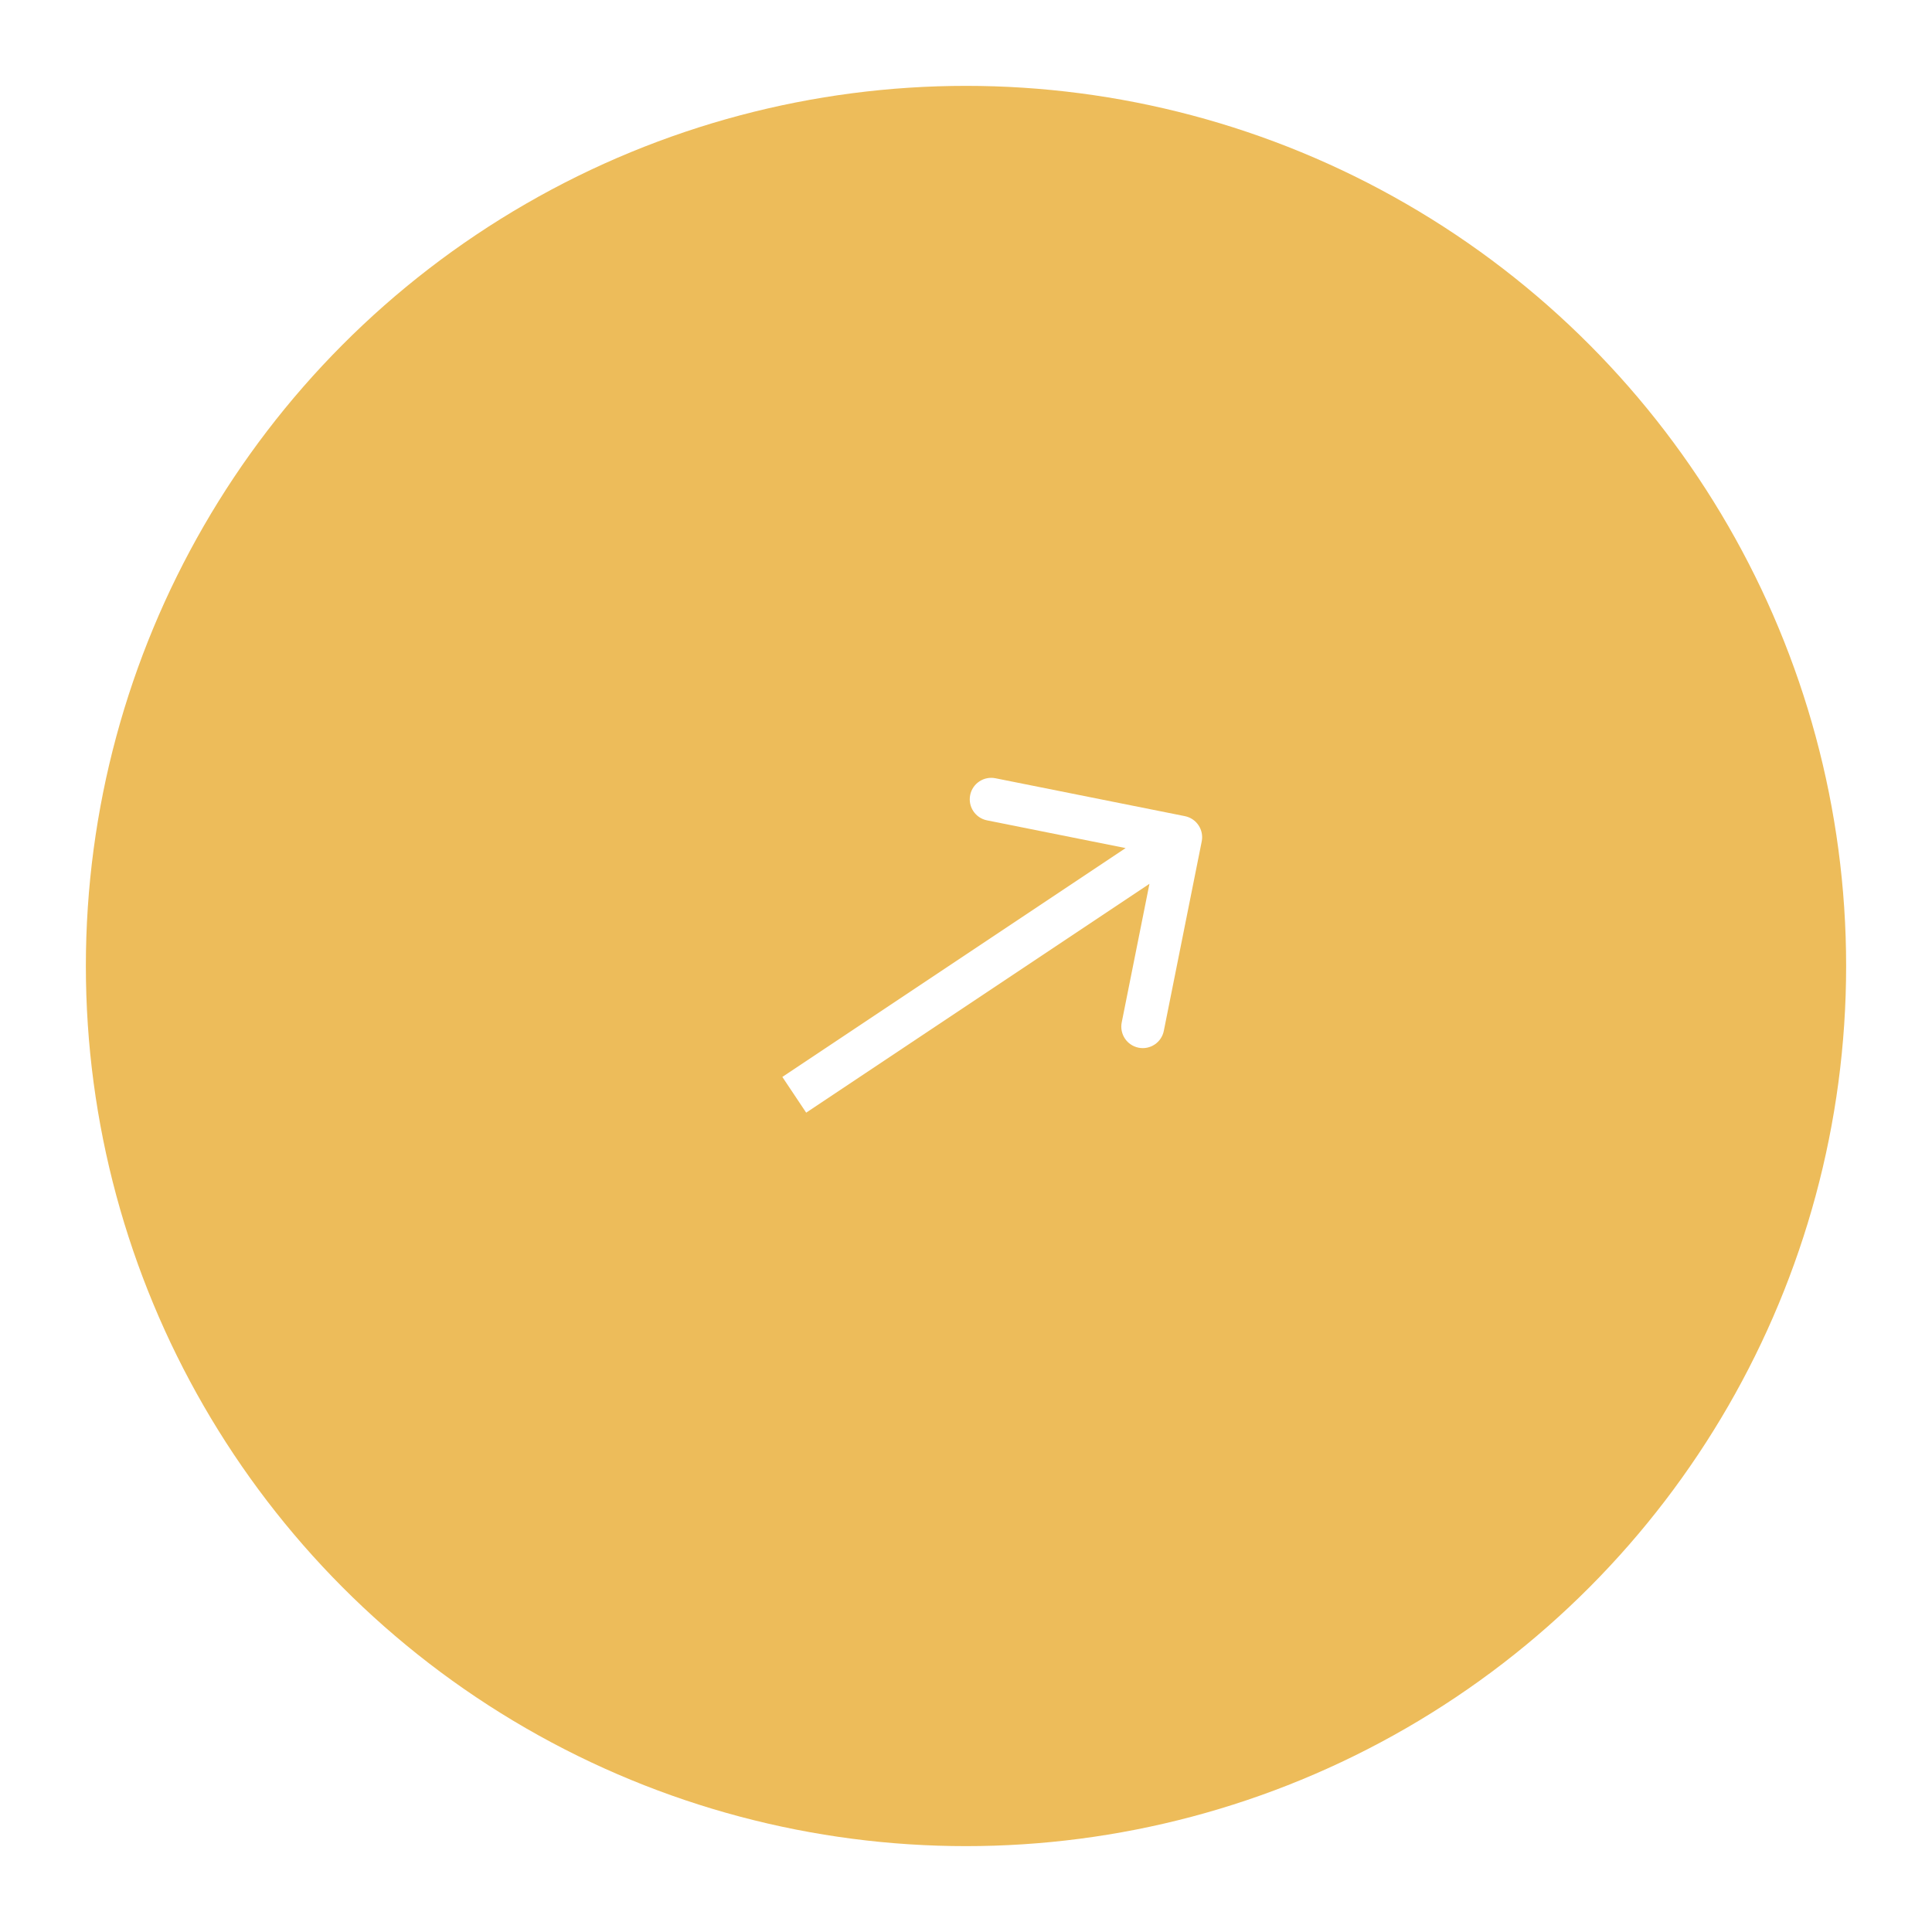 <svg width="90" height="90" viewBox="0 0 90 90" fill="none" xmlns="http://www.w3.org/2000/svg">
<g filter="url(#filter0_d_417_5173)">
<circle cx="45" cy="41" r="41" fill="#EDBC5A"/>
<path d="M55.981 35.196C56.089 34.655 55.738 34.128 55.196 34.019L46.371 32.254C45.829 32.146 45.303 32.497 45.194 33.039C45.086 33.58 45.437 34.107 45.979 34.215L53.823 35.785L52.254 43.629C52.146 44.171 52.497 44.697 53.039 44.806C53.58 44.914 54.107 44.563 54.215 44.021L55.981 35.196ZM37.555 47.832L55.555 35.832L54.445 34.168L36.445 46.168L37.555 47.832Z" fill="white"/>
</g>
<defs>
<filter id="filter0_d_417_5173" x="0" y="0" width="90" height="90" filterUnits="userSpaceOnUse" color-interpolation-filters="sRGB">
<feFlood flood-opacity="0" result="BackgroundImageFix"/>
<feColorMatrix in="SourceAlpha" type="matrix" values="0 0 0 0 0 0 0 0 0 0 0 0 0 0 0 0 0 0 127 0" result="hardAlpha"/>
<feOffset dy="4"/>
<feGaussianBlur stdDeviation="2"/>
<feComposite in2="hardAlpha" operator="out"/>
<feColorMatrix type="matrix" values="0 0 0 0 0 0 0 0 0 0 0 0 0 0 0 0 0 0 0.25 0"/>
<feBlend mode="normal" in2="BackgroundImageFix" result="effect1_dropShadow_417_5173"/>
<feBlend mode="normal" in="SourceGraphic" in2="effect1_dropShadow_417_5173" result="shape"/>
</filter>
</defs>
</svg>
